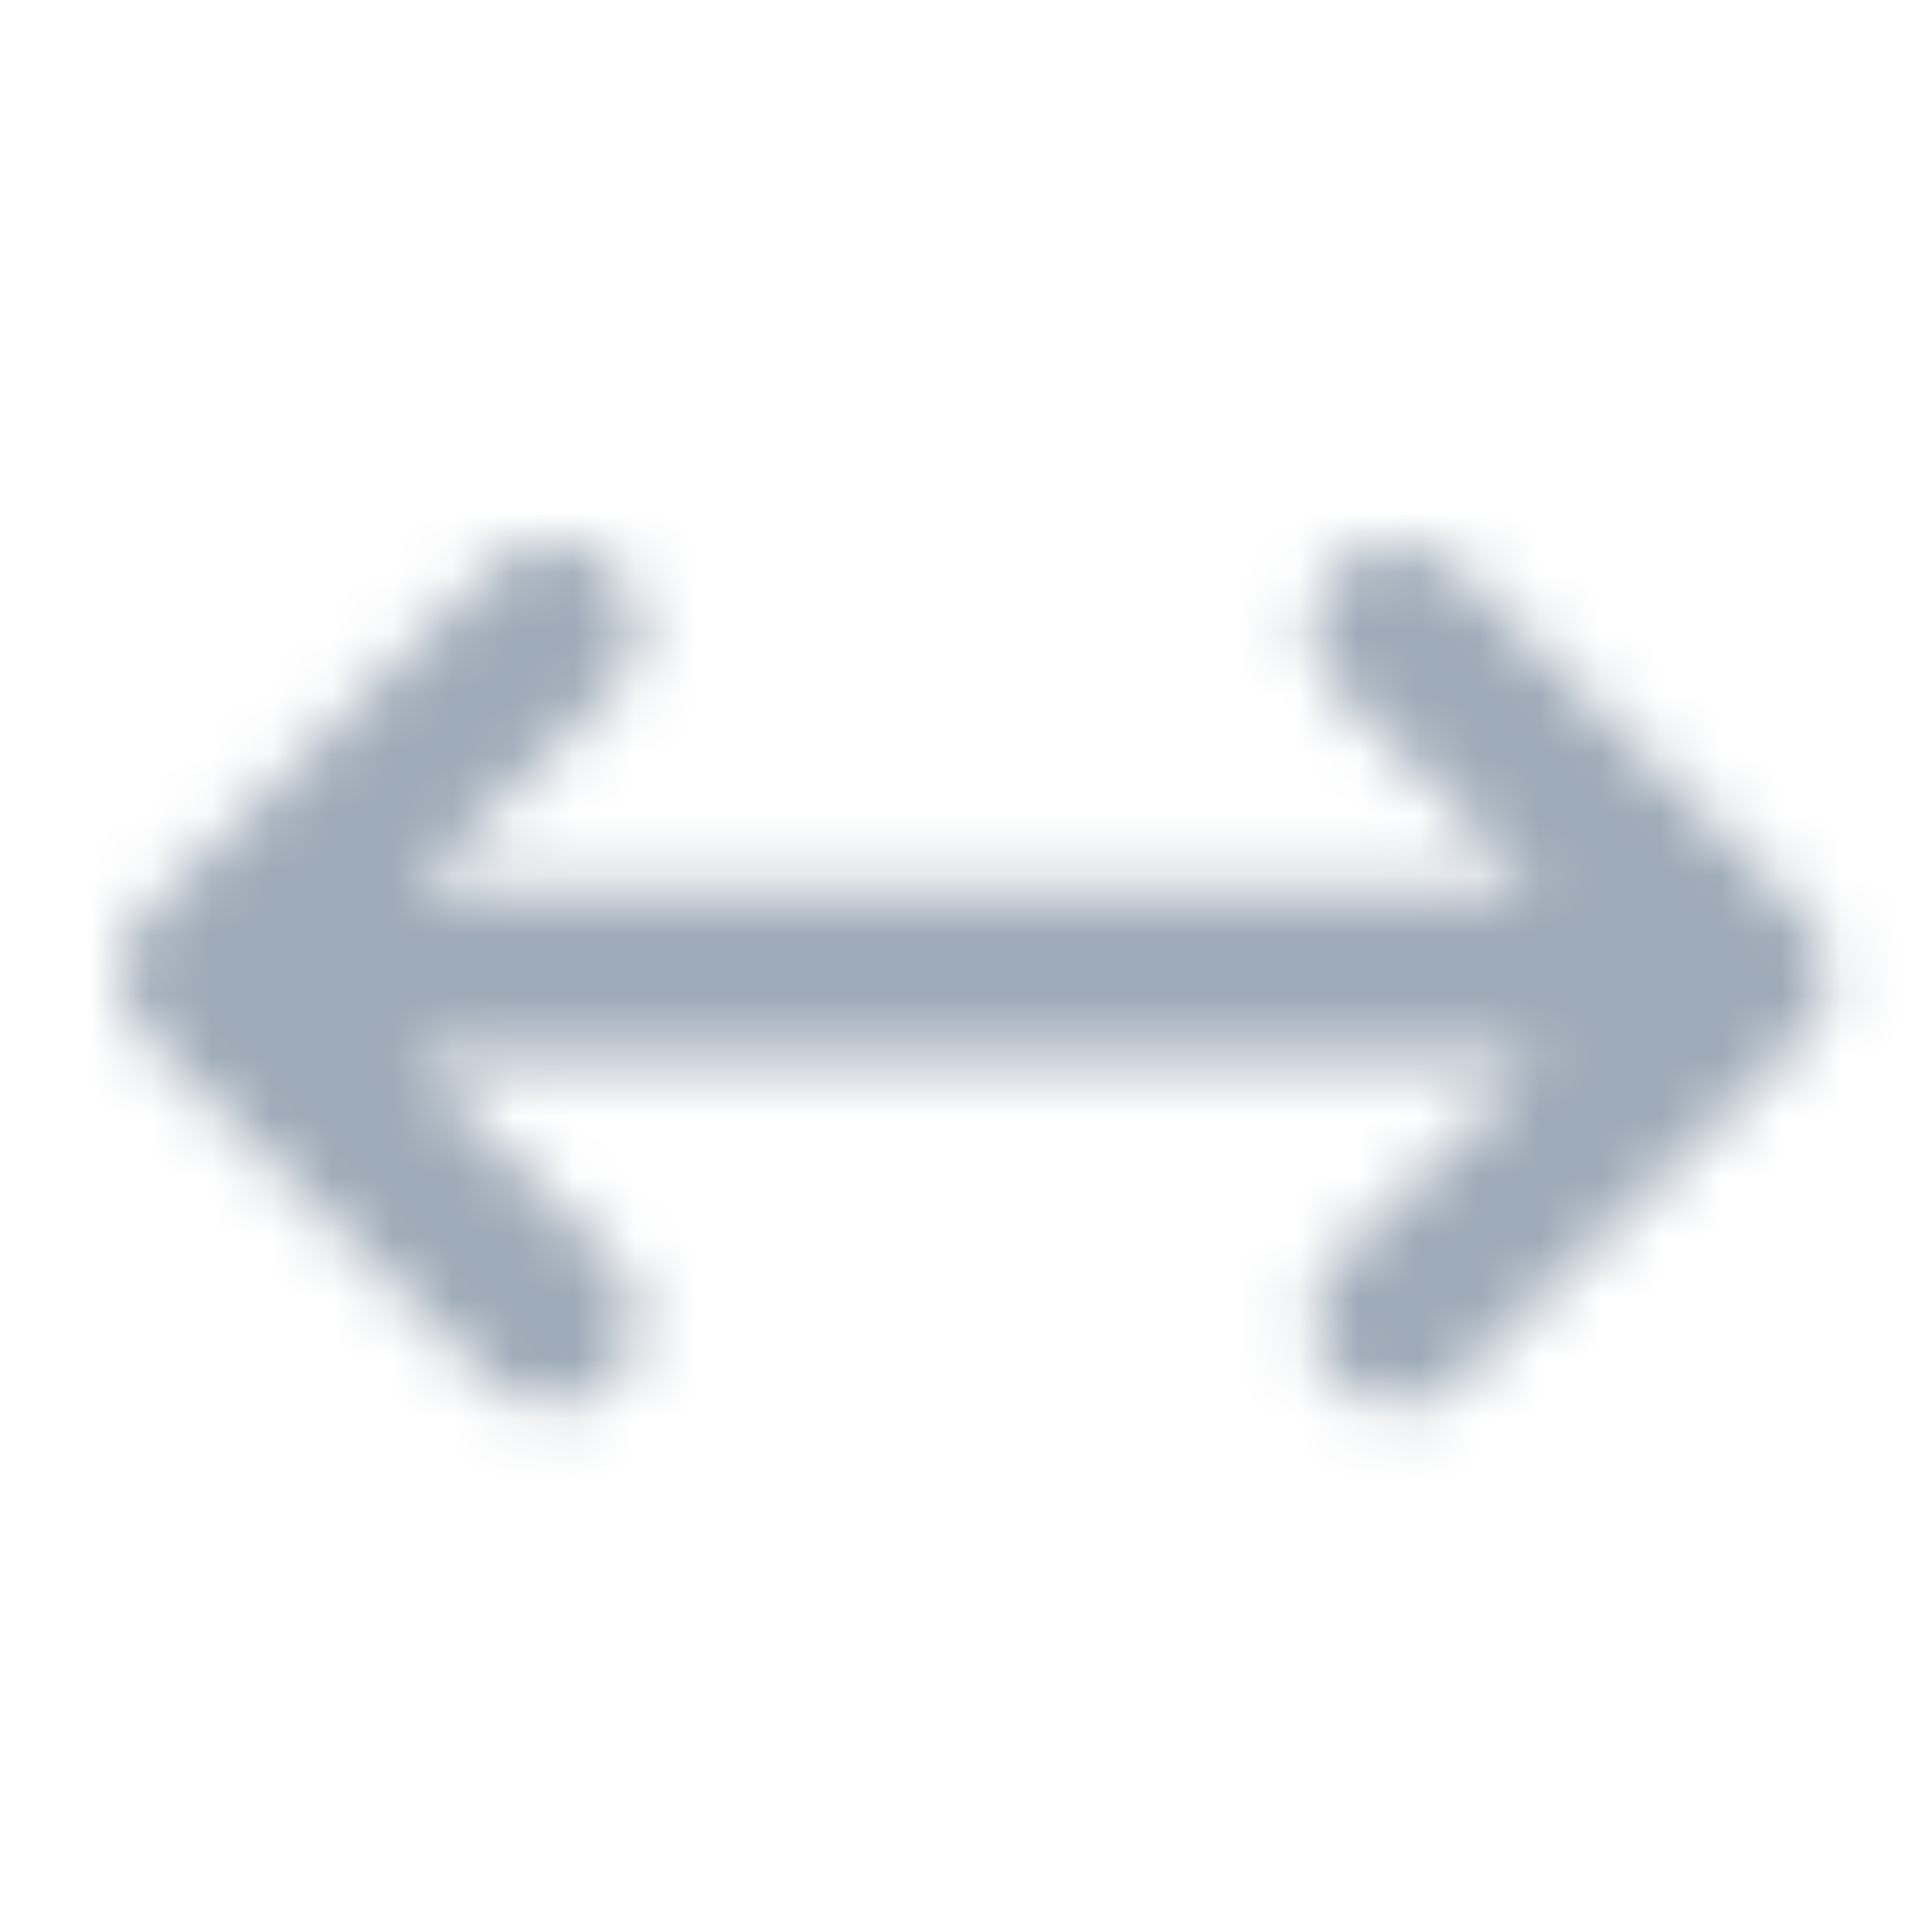 <?xml version="1.0" encoding="UTF-8"?>
<svg width="32px" height="32px" viewBox="0 0 32 32" version="1.1" xmlns="http://www.w3.org/2000/svg" xmlns:xlink="http://www.w3.org/1999/xlink">
    <title>icon/width</title>
    <defs>
        <path d="M8.152,0.414 C8.704,0.967 8.704,1.862 8.152,2.414 L4.84,5.725 L13.821,5.731 L23.439,5.725 L20.128,2.414 C19.771,2.057 19.631,1.536 19.762,1.048 C19.893,0.56 20.274,0.179 20.762,0.048 C21.25,-0.083 21.771,0.057 22.128,0.414 L27.746,6.031 C28.042,6.266 28.241,6.617 28.275,7.015 C28.279,7.061 28.281,7.107 28.281,7.154 C28.281,7.388 28.224,7.609 28.123,7.804 C28.118,7.812 28.114,7.819 28.11,7.827 C28.047,7.945 27.967,8.053 27.873,8.148 C27.871,8.148 27.869,8.15 27.867,8.152 L22.128,13.89 C21.863,14.156 21.503,14.305 21.128,14.304 C20.556,14.305 20.04,13.961 19.821,13.432 C19.602,12.904 19.723,12.295 20.128,11.891 L23.452,8.566 L13.821,8.559 L4.826,8.565 L8.152,11.891 C8.557,12.295 8.678,12.904 8.459,13.432 C8.24,13.961 7.724,14.305 7.152,14.304 C6.777,14.305 6.417,14.156 6.152,13.89 L0.414,8.152 L0.379,8.114 C0.373,8.109 0.368,8.103 0.363,8.097 L0.414,8.152 C0.069,7.807 -0.06,7.328 0.026,6.882 L0.028,6.869 C0.092,6.54 0.269,6.251 0.517,6.046 L6.152,0.414 C6.704,-0.138 7.6,-0.138 8.152,0.414 Z" id="path-1"></path>
    </defs>
    <g id="icon/width" stroke="none" stroke-width="1" fill="none" fill-rule="evenodd">
        <g id="color/primary/500" transform="translate(2, 9)">
            <mask id="mask-2" fill="white">
                <use xlink:href="#path-1"></use>
            </mask>
            <g id="Mask" fill-rule="nonzero"></g>
            <g id="Group" mask="url(#mask-2)">
                <g transform="translate(-2, -9)" id="color/primary/500">
                    <rect id="Rectangle-Copy-4" fill="#9DAAB7" x="0" y="2.27373675e-15" width="32" height="32"></rect>
                </g>
            </g>
        </g>
    </g>
</svg>